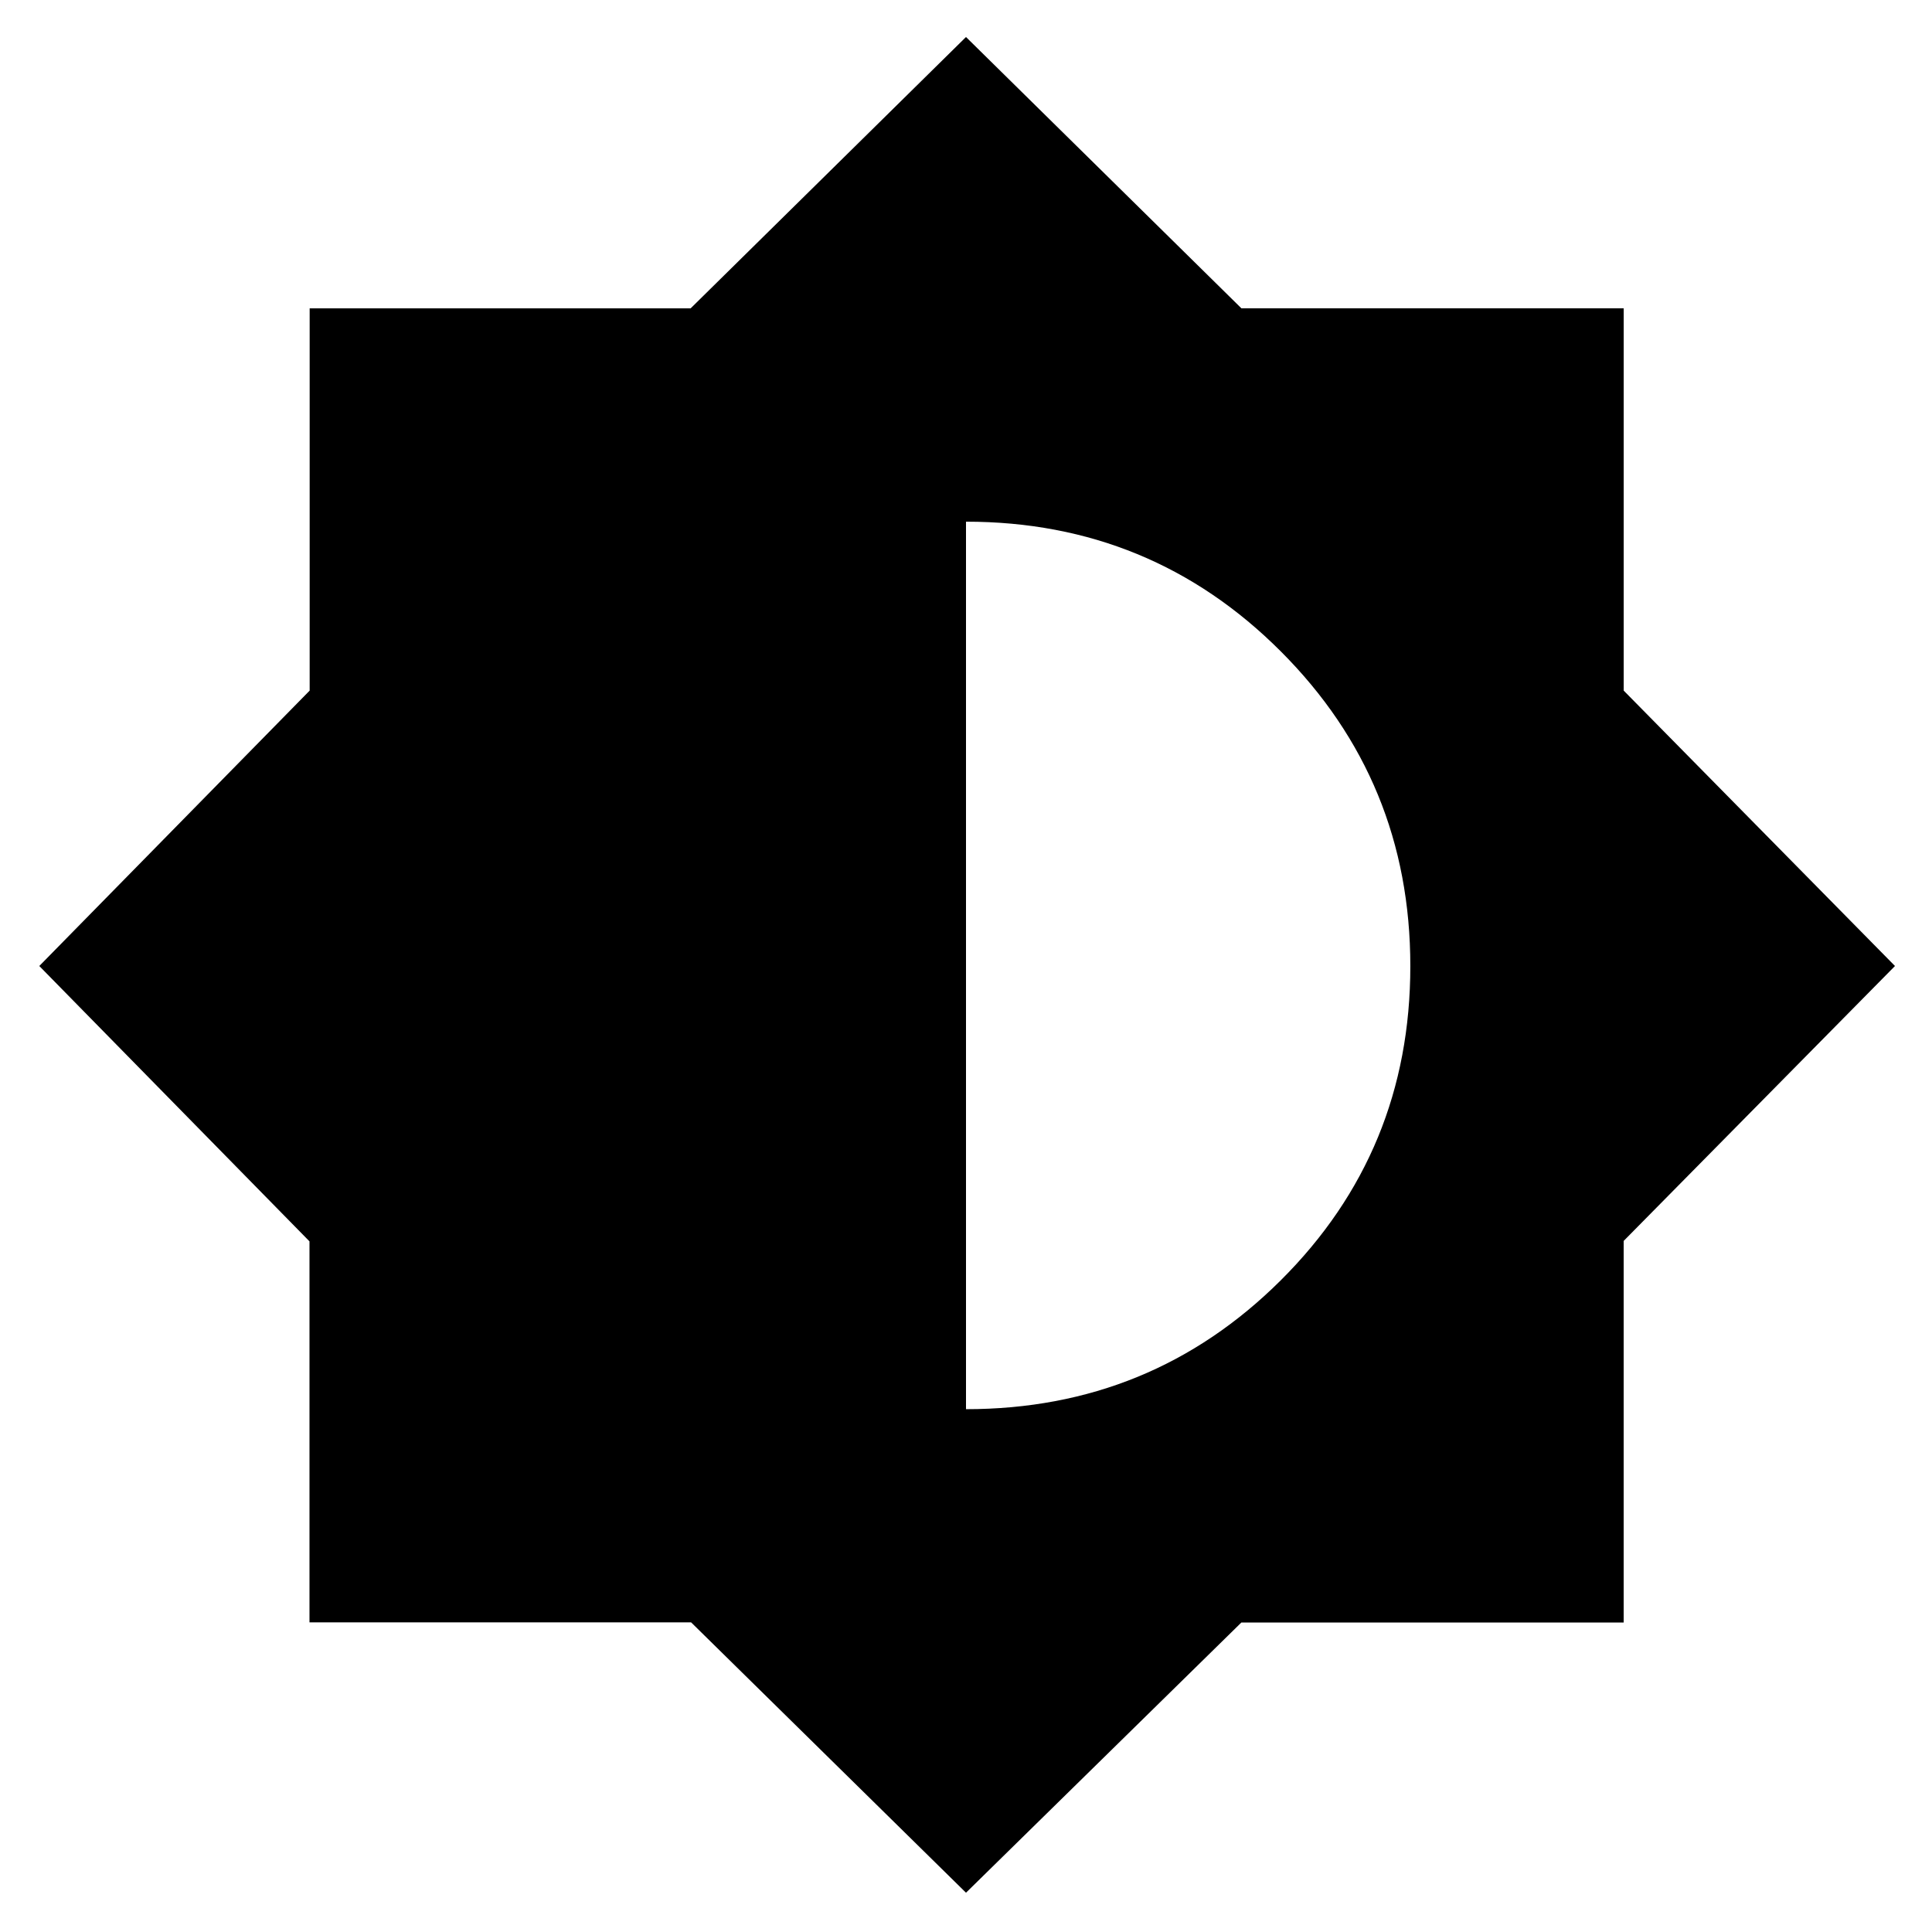 <svg xmlns="http://www.w3.org/2000/svg" height="24" viewBox="0 -960 960 960" width="24"><path d="M480-19.521 343.396-153.868H153.782v-189.306L19.522-480l134.346-136.84v-189.943h189.306L480-941.609l136.849 134.806h189.954v189.954L941.609-480 806.794-343.396v189.614H616.826L480-19.522Zm0-240.263q92.087 0 156.434-64.065 64.348-64.064 64.348-156.085 0-92.02-64.395-156.434T480-700.782v440.998Z"/></svg>